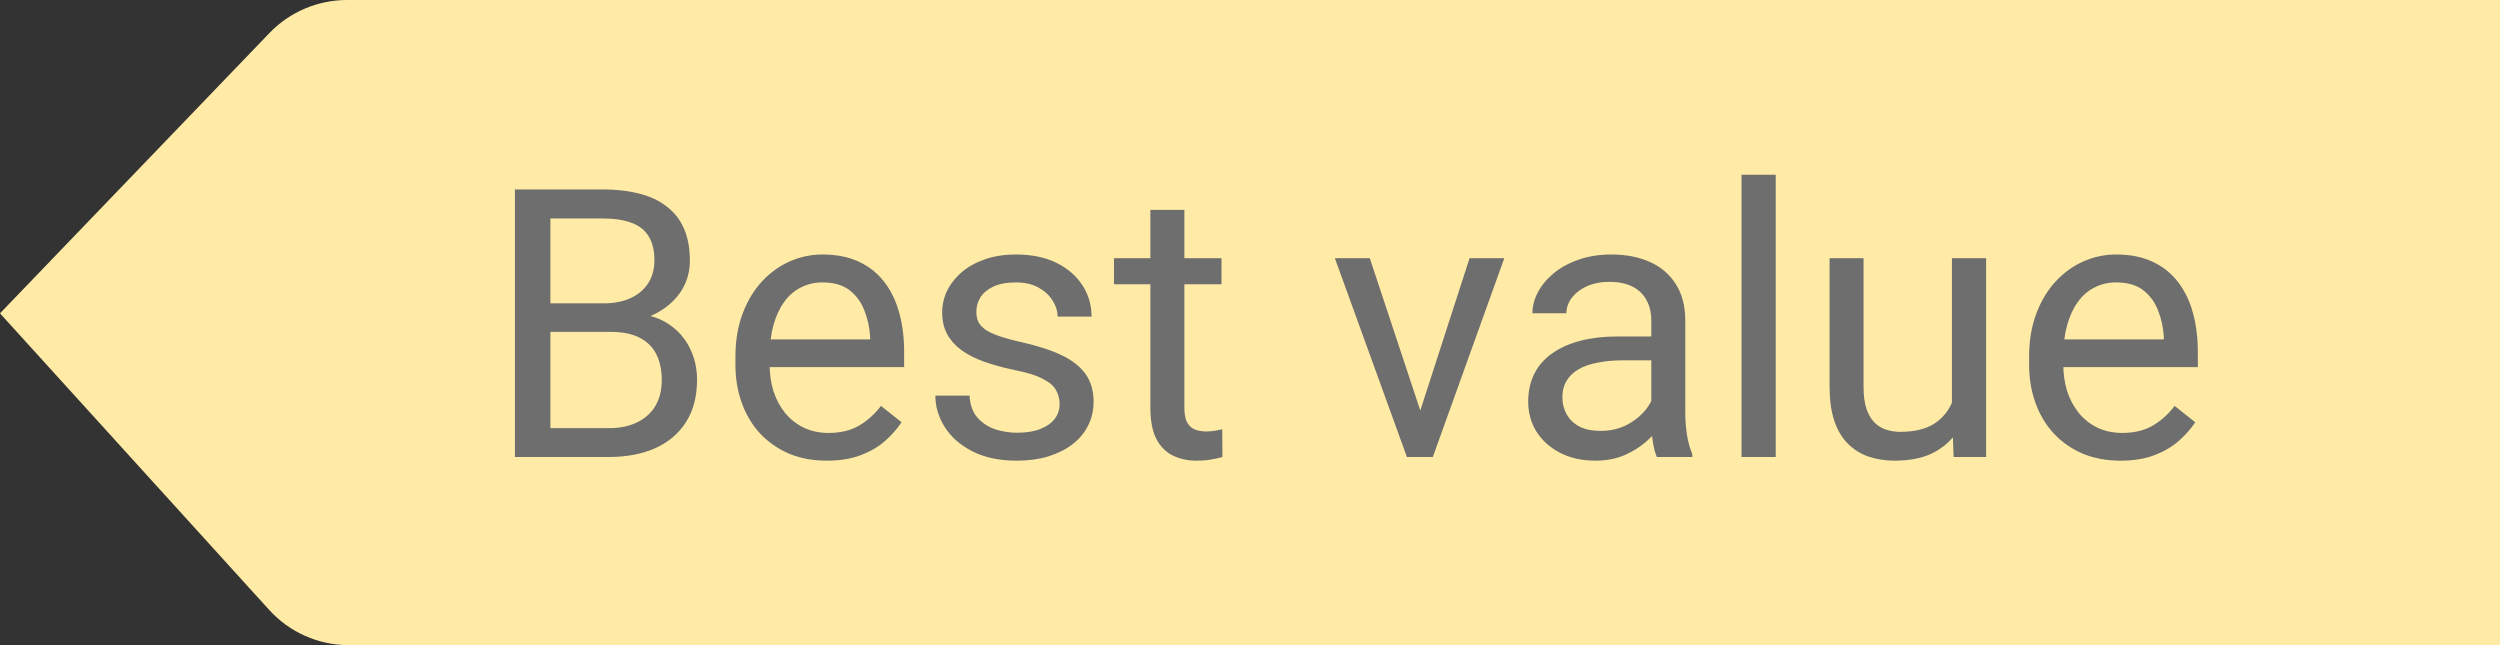 <svg width="93" height="24" viewBox="0 0 93 24" fill="none" xmlns="http://www.w3.org/2000/svg">
<rect x="0" y="0" width="93" height="24" fill="#333333" stroke="none"/>
<path fill-rule="evenodd" clip-rule="evenodd" d="M10.024 1.228C10.779 0.443 11.82 0 12.908 0H93V24H12.976C11.848 24 10.773 23.524 10.014 22.689L0 11.657L10.024 1.228Z" fill="#FFEBA6"/>
<path d="M22.703 12.345H20.181L20.167 11.285H22.457C22.835 11.285 23.166 11.221 23.448 11.094C23.731 10.966 23.95 10.784 24.105 10.547C24.264 10.305 24.344 10.018 24.344 9.686C24.344 9.321 24.273 9.025 24.132 8.797C23.995 8.564 23.783 8.396 23.496 8.291C23.213 8.182 22.854 8.127 22.416 8.127H20.475V17H19.155V7.047H22.416C22.926 7.047 23.382 7.099 23.783 7.204C24.184 7.304 24.524 7.464 24.802 7.683C25.084 7.897 25.299 8.17 25.444 8.503C25.59 8.836 25.663 9.234 25.663 9.699C25.663 10.109 25.558 10.481 25.349 10.813C25.139 11.142 24.847 11.411 24.474 11.62C24.105 11.83 23.672 11.964 23.175 12.023L22.703 12.345ZM22.642 17H19.661L20.406 15.927H22.642C23.061 15.927 23.416 15.854 23.708 15.708C24.004 15.562 24.23 15.357 24.385 15.093C24.54 14.824 24.617 14.507 24.617 14.143C24.617 13.773 24.551 13.454 24.419 13.185C24.287 12.917 24.079 12.709 23.797 12.563C23.514 12.418 23.15 12.345 22.703 12.345H20.823L20.837 11.285H23.407L23.688 11.668C24.166 11.709 24.572 11.846 24.904 12.078C25.237 12.306 25.49 12.598 25.663 12.953C25.841 13.309 25.93 13.7 25.93 14.129C25.93 14.749 25.793 15.273 25.52 15.701C25.251 16.125 24.87 16.449 24.378 16.672C23.886 16.891 23.307 17 22.642 17ZM30.756 17.137C30.241 17.137 29.774 17.05 29.355 16.877C28.94 16.699 28.582 16.451 28.281 16.132C27.985 15.813 27.757 15.435 27.598 14.997C27.438 14.56 27.358 14.081 27.358 13.562V13.274C27.358 12.673 27.447 12.137 27.625 11.668C27.803 11.194 28.044 10.793 28.35 10.465C28.655 10.137 29.001 9.888 29.389 9.72C29.776 9.551 30.177 9.467 30.592 9.467C31.12 9.467 31.576 9.558 31.959 9.74C32.346 9.923 32.663 10.178 32.909 10.506C33.155 10.829 33.338 11.212 33.456 11.654C33.575 12.092 33.634 12.57 33.634 13.09V13.657H28.11V12.625H32.369V12.529C32.351 12.201 32.283 11.882 32.164 11.572C32.05 11.262 31.868 11.007 31.617 10.807C31.366 10.606 31.025 10.506 30.592 10.506C30.305 10.506 30.04 10.567 29.799 10.69C29.557 10.809 29.35 10.987 29.177 11.224C29.004 11.461 28.869 11.75 28.773 12.092C28.678 12.434 28.63 12.828 28.63 13.274V13.562C28.63 13.912 28.678 14.243 28.773 14.553C28.874 14.858 29.017 15.127 29.204 15.359C29.395 15.592 29.626 15.774 29.895 15.906C30.168 16.038 30.478 16.105 30.824 16.105C31.271 16.105 31.649 16.013 31.959 15.831C32.269 15.649 32.54 15.405 32.773 15.1L33.538 15.708C33.379 15.95 33.176 16.18 32.93 16.398C32.684 16.617 32.38 16.795 32.02 16.932C31.665 17.068 31.244 17.137 30.756 17.137ZM39.417 15.038C39.417 14.856 39.376 14.687 39.294 14.532C39.217 14.373 39.055 14.229 38.809 14.102C38.567 13.969 38.203 13.855 37.715 13.76C37.305 13.673 36.933 13.571 36.601 13.452C36.273 13.334 35.992 13.19 35.76 13.021C35.532 12.853 35.356 12.655 35.233 12.427C35.11 12.199 35.049 11.932 35.049 11.627C35.049 11.335 35.113 11.06 35.24 10.8C35.372 10.54 35.557 10.31 35.794 10.109C36.035 9.909 36.325 9.752 36.662 9.638C36.999 9.524 37.375 9.467 37.79 9.467C38.383 9.467 38.888 9.572 39.308 9.781C39.727 9.991 40.048 10.271 40.272 10.622C40.495 10.968 40.606 11.354 40.606 11.777H39.342C39.342 11.572 39.28 11.374 39.157 11.183C39.039 10.987 38.863 10.825 38.631 10.697C38.403 10.57 38.123 10.506 37.79 10.506C37.439 10.506 37.154 10.56 36.935 10.67C36.721 10.775 36.564 10.909 36.464 11.073C36.368 11.237 36.32 11.411 36.32 11.593C36.32 11.729 36.343 11.852 36.389 11.962C36.439 12.067 36.525 12.165 36.648 12.256C36.772 12.342 36.945 12.425 37.168 12.502C37.391 12.579 37.676 12.657 38.023 12.734C38.629 12.871 39.128 13.035 39.52 13.227C39.911 13.418 40.203 13.653 40.395 13.931C40.586 14.209 40.682 14.546 40.682 14.942C40.682 15.266 40.613 15.562 40.477 15.831C40.344 16.1 40.151 16.332 39.895 16.528C39.645 16.72 39.344 16.87 38.993 16.98C38.647 17.084 38.257 17.137 37.824 17.137C37.172 17.137 36.621 17.02 36.17 16.788C35.719 16.556 35.377 16.255 35.145 15.886C34.912 15.517 34.796 15.127 34.796 14.717H36.067C36.086 15.063 36.186 15.339 36.368 15.544C36.55 15.745 36.774 15.888 37.038 15.975C37.302 16.057 37.565 16.098 37.824 16.098C38.171 16.098 38.46 16.052 38.692 15.961C38.929 15.87 39.109 15.745 39.232 15.585C39.355 15.425 39.417 15.243 39.417 15.038ZM45.44 9.604V10.574H41.44V9.604H45.44ZM42.794 7.806H44.059V15.168C44.059 15.419 44.097 15.608 44.175 15.735C44.252 15.863 44.352 15.947 44.476 15.988C44.599 16.029 44.731 16.05 44.872 16.05C44.977 16.05 45.086 16.041 45.2 16.023C45.319 16 45.408 15.981 45.467 15.968L45.474 17C45.373 17.032 45.241 17.061 45.077 17.089C44.918 17.121 44.724 17.137 44.496 17.137C44.186 17.137 43.901 17.075 43.642 16.952C43.382 16.829 43.175 16.624 43.02 16.337C42.869 16.045 42.794 15.653 42.794 15.161V7.806ZM52.645 15.858L54.668 9.604H55.96L53.301 17H52.453L52.645 15.858ZM50.956 9.604L53.041 15.893L53.185 17H52.337L49.657 9.604H50.956ZM61.429 15.735V11.928C61.429 11.636 61.37 11.383 61.251 11.169C61.137 10.95 60.964 10.782 60.731 10.663C60.499 10.545 60.212 10.485 59.87 10.485C59.551 10.485 59.271 10.54 59.029 10.649C58.792 10.759 58.605 10.902 58.469 11.08C58.337 11.258 58.27 11.449 58.27 11.654H57.006C57.006 11.39 57.074 11.128 57.211 10.868C57.348 10.608 57.544 10.374 57.799 10.164C58.059 9.95 58.368 9.781 58.728 9.658C59.093 9.531 59.499 9.467 59.945 9.467C60.483 9.467 60.957 9.558 61.367 9.74C61.782 9.923 62.105 10.198 62.338 10.567C62.575 10.932 62.693 11.39 62.693 11.941V15.387C62.693 15.633 62.714 15.895 62.755 16.173C62.8 16.451 62.867 16.69 62.953 16.891V17H61.634C61.57 16.854 61.52 16.66 61.483 16.419C61.447 16.173 61.429 15.945 61.429 15.735ZM61.648 12.516L61.661 13.404H60.383C60.023 13.404 59.702 13.434 59.419 13.493C59.136 13.548 58.899 13.632 58.708 13.746C58.517 13.86 58.371 14.004 58.27 14.177C58.17 14.345 58.12 14.544 58.12 14.771C58.12 15.004 58.172 15.216 58.277 15.407C58.382 15.599 58.539 15.751 58.749 15.865C58.963 15.975 59.225 16.029 59.535 16.029C59.922 16.029 60.264 15.947 60.56 15.783C60.857 15.619 61.092 15.419 61.265 15.182C61.442 14.945 61.538 14.714 61.552 14.491L62.092 15.1C62.06 15.291 61.973 15.503 61.832 15.735C61.691 15.968 61.502 16.191 61.265 16.405C61.032 16.615 60.754 16.79 60.431 16.932C60.112 17.068 59.752 17.137 59.351 17.137C58.849 17.137 58.41 17.039 58.031 16.843C57.658 16.647 57.366 16.385 57.156 16.057C56.951 15.724 56.849 15.352 56.849 14.942C56.849 14.546 56.926 14.197 57.081 13.896C57.236 13.591 57.459 13.338 57.751 13.138C58.043 12.933 58.394 12.778 58.804 12.673C59.214 12.568 59.672 12.516 60.178 12.516H61.648ZM66.057 6.5V17H64.785V6.5H66.057ZM72.612 15.291V9.604H73.884V17H72.674L72.612 15.291ZM72.852 13.732L73.378 13.719C73.378 14.211 73.326 14.667 73.221 15.086C73.12 15.501 72.956 15.861 72.728 16.166C72.501 16.471 72.202 16.711 71.833 16.884C71.464 17.052 71.015 17.137 70.486 17.137C70.126 17.137 69.796 17.084 69.495 16.98C69.199 16.875 68.944 16.713 68.73 16.494C68.515 16.275 68.349 15.991 68.231 15.64C68.117 15.289 68.06 14.867 68.06 14.375V9.604H69.324V14.389C69.324 14.721 69.361 14.997 69.434 15.216C69.511 15.43 69.614 15.601 69.741 15.729C69.873 15.852 70.019 15.938 70.179 15.988C70.343 16.038 70.511 16.064 70.685 16.064C71.222 16.064 71.648 15.961 71.963 15.756C72.277 15.546 72.503 15.266 72.64 14.915C72.781 14.56 72.852 14.165 72.852 13.732ZM78.881 17.137C78.366 17.137 77.899 17.05 77.48 16.877C77.065 16.699 76.707 16.451 76.406 16.132C76.11 15.813 75.882 15.435 75.723 14.997C75.563 14.56 75.483 14.081 75.483 13.562V13.274C75.483 12.673 75.572 12.137 75.75 11.668C75.928 11.194 76.169 10.793 76.475 10.465C76.78 10.137 77.126 9.888 77.514 9.72C77.901 9.551 78.302 9.467 78.717 9.467C79.245 9.467 79.701 9.558 80.084 9.74C80.471 9.923 80.788 10.178 81.034 10.506C81.28 10.829 81.463 11.212 81.581 11.654C81.7 12.092 81.759 12.57 81.759 13.09V13.657H76.235V12.625H80.494V12.529C80.476 12.201 80.408 11.882 80.289 11.572C80.175 11.262 79.993 11.007 79.742 10.807C79.492 10.606 79.15 10.506 78.717 10.506C78.43 10.506 78.165 10.567 77.924 10.69C77.682 10.809 77.475 10.987 77.302 11.224C77.129 11.461 76.994 11.75 76.898 12.092C76.803 12.434 76.755 12.828 76.755 13.274V13.562C76.755 13.912 76.803 14.243 76.898 14.553C76.999 14.858 77.142 15.127 77.329 15.359C77.52 15.592 77.751 15.774 78.019 15.906C78.293 16.038 78.603 16.105 78.949 16.105C79.396 16.105 79.774 16.013 80.084 15.831C80.394 15.649 80.665 15.405 80.897 15.1L81.663 15.708C81.504 15.95 81.301 16.18 81.055 16.398C80.809 16.617 80.505 16.795 80.145 16.932C79.79 17.068 79.368 17.137 78.881 17.137Z" fill="#6D6E6D"/>
</svg>

